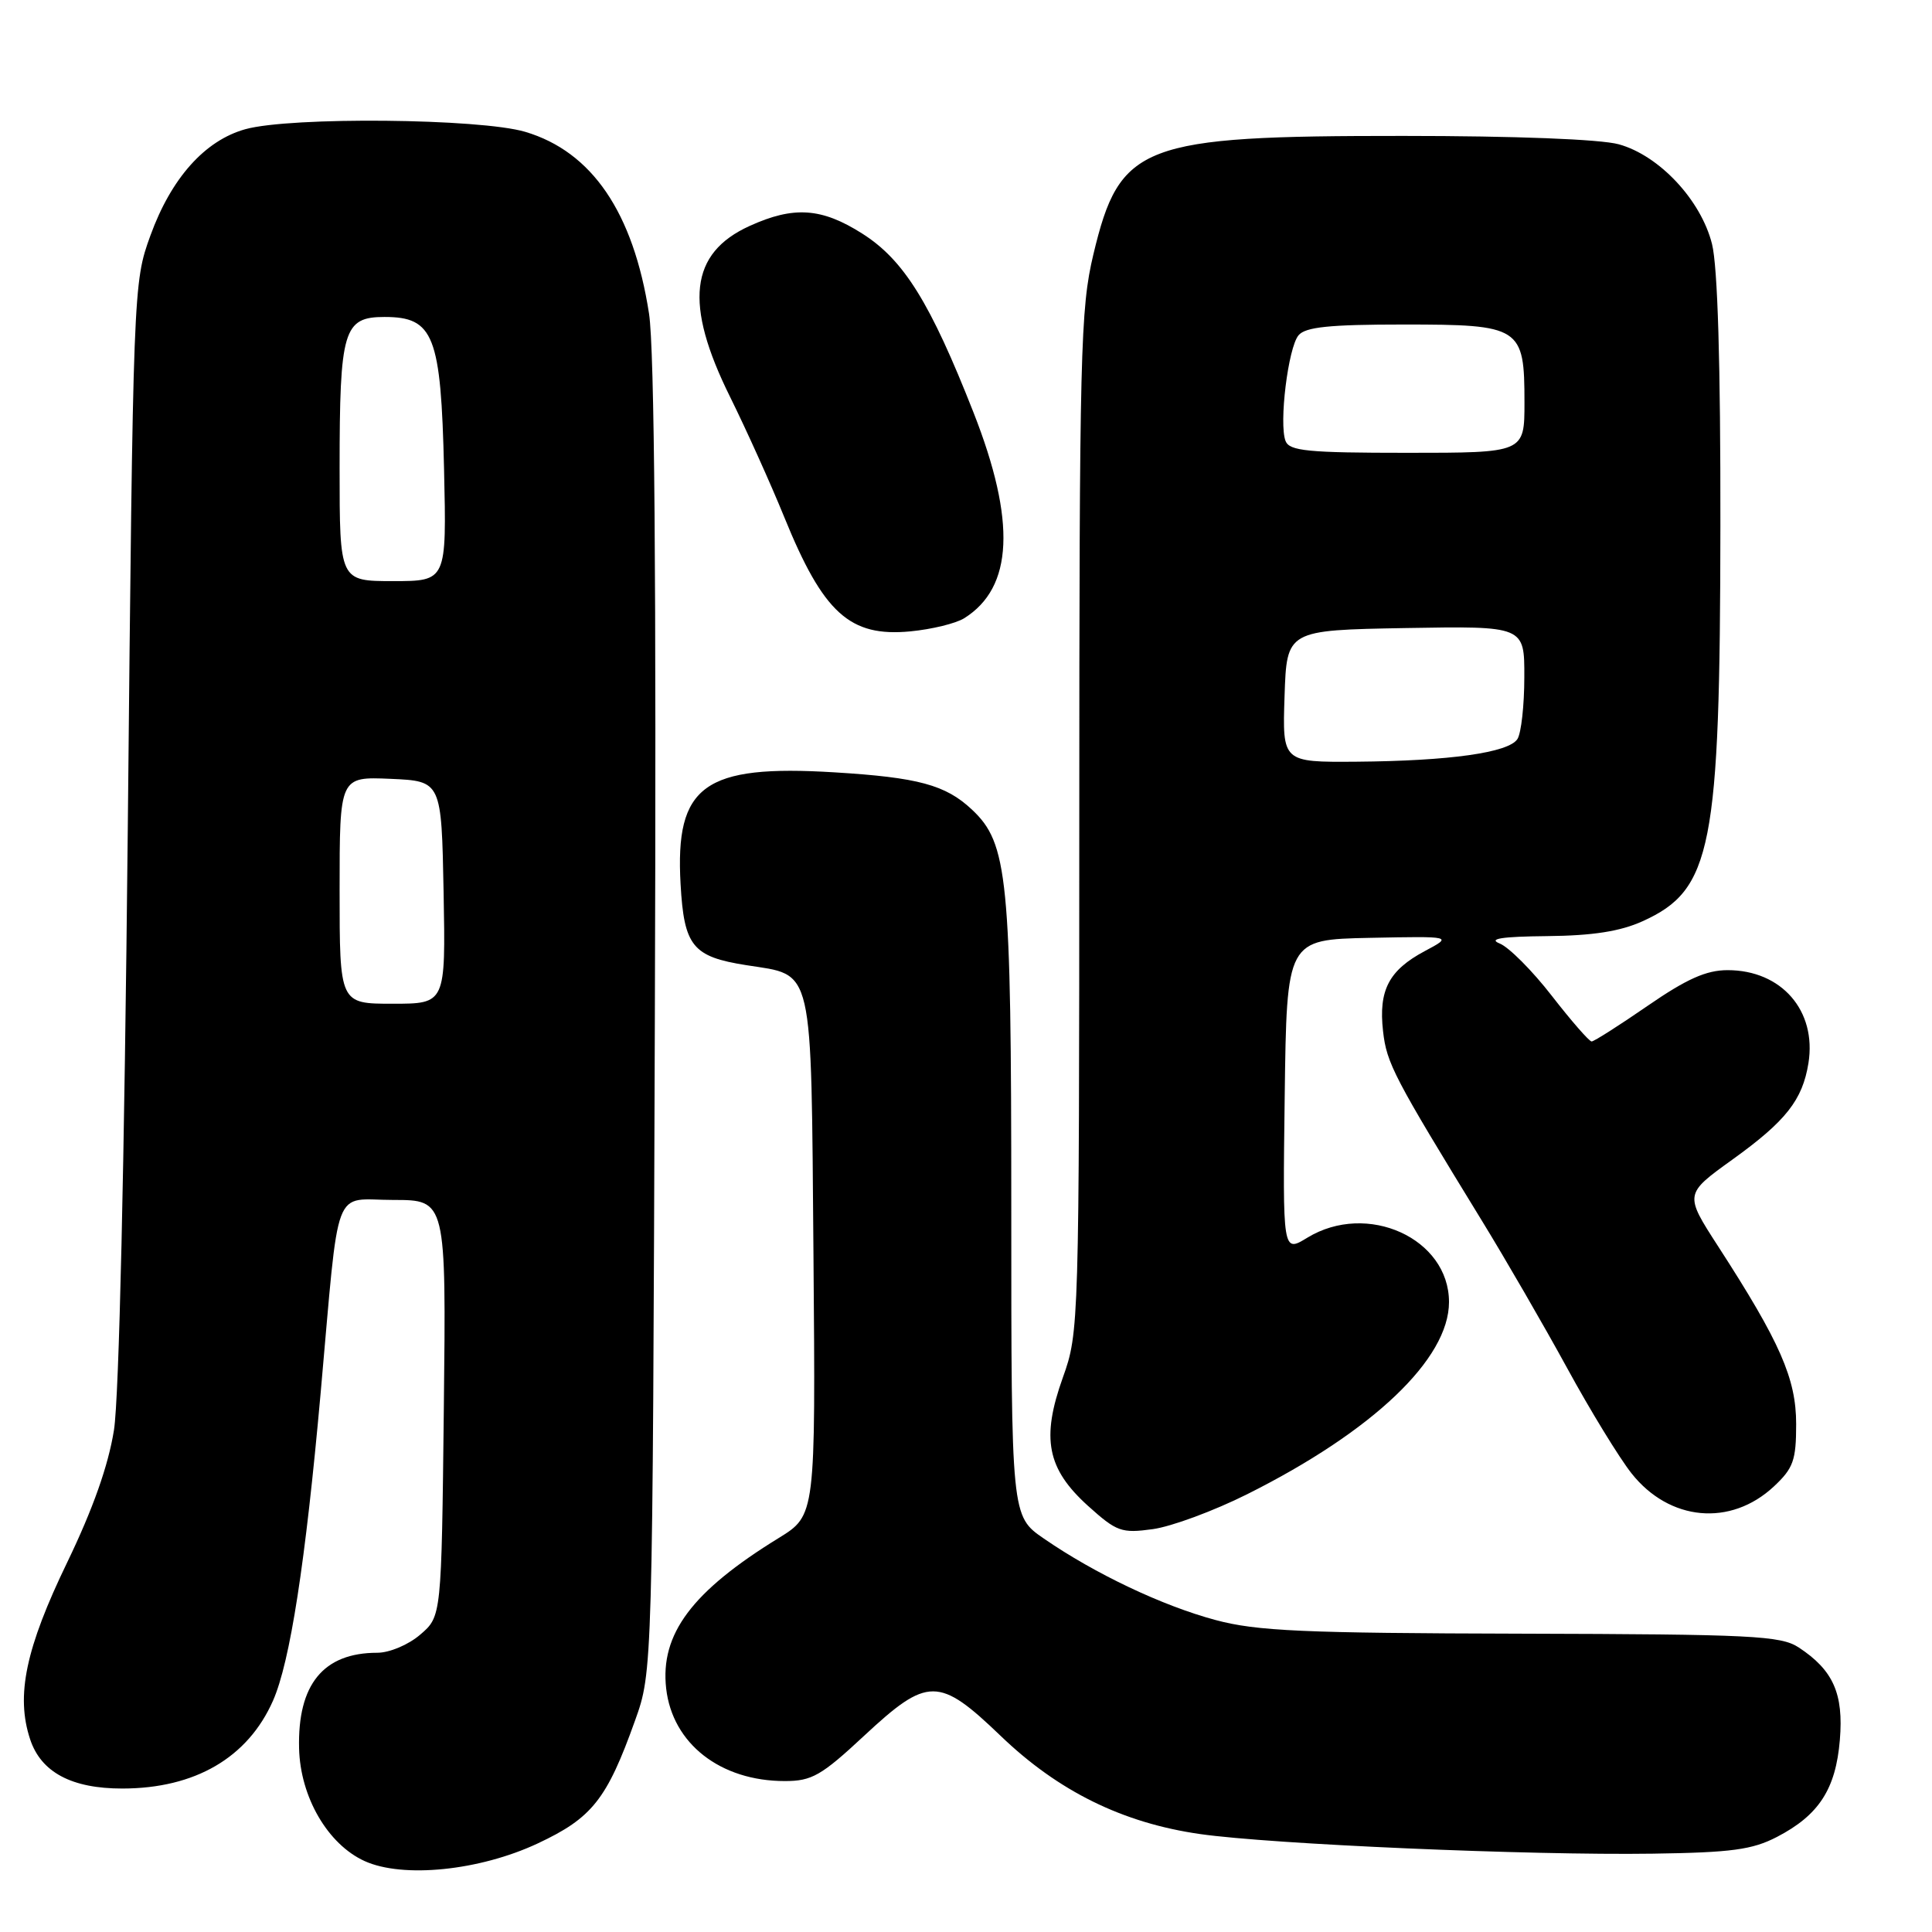 <?xml version="1.0" encoding="UTF-8" standalone="no"?>
<!DOCTYPE svg PUBLIC "-//W3C//DTD SVG 1.1//EN" "http://www.w3.org/Graphics/SVG/1.1/DTD/svg11.dtd" >
<svg xmlns="http://www.w3.org/2000/svg" xmlns:xlink="http://www.w3.org/1999/xlink" version="1.1" viewBox="0 0 256 256">
 <g >
 <path fill="currentColor"
d=" M 71.24 244.27 C 78.46 240.89 80.41 238.43 84.14 228.00 C 86.47 221.50 86.47 221.50 86.77 135.00 C 86.98 76.71 86.72 46.23 86.00 41.56 C 83.92 28.14 78.44 20.10 69.60 17.47 C 63.60 15.69 38.51 15.45 32.51 17.12 C 27.15 18.61 22.69 23.60 19.93 31.21 C 17.66 37.46 17.64 37.91 16.93 110.00 C 16.48 154.51 15.78 185.20 15.10 189.50 C 14.35 194.20 12.32 199.94 8.92 206.99 C 3.39 218.42 2.08 224.68 3.99 230.46 C 5.43 234.83 9.49 237.00 16.22 236.99 C 25.84 236.98 32.83 232.91 36.17 225.36 C 38.44 220.22 40.47 207.10 42.49 184.54 C 45.02 156.22 43.98 159.00 52.12 159.00 C 59.12 159.00 59.12 159.00 58.81 186.59 C 58.50 214.18 58.50 214.18 55.69 216.59 C 54.13 217.94 51.61 219.00 49.99 219.00 C 42.85 219.00 39.42 223.19 39.63 231.68 C 39.79 238.12 43.43 244.38 48.31 246.60 C 53.39 248.91 63.53 247.88 71.24 244.27 Z  M 235.46 243.40 C 241.01 240.52 243.25 237.07 243.79 230.55 C 244.30 224.41 242.91 221.30 238.33 218.29 C 235.95 216.74 232.16 216.55 201.59 216.47 C 172.64 216.40 166.53 216.13 161.06 214.66 C 154.04 212.78 145.09 208.54 138.32 203.87 C 134.00 200.90 134.00 200.90 134.00 160.13 C 134.00 116.21 133.56 111.74 128.77 107.26 C 125.29 104.00 121.68 103.02 110.58 102.34 C 93.27 101.28 89.44 104.06 90.18 117.15 C 90.64 125.38 91.77 126.77 98.89 127.89 C 107.92 129.32 107.46 127.33 107.79 166.43 C 108.07 200.78 108.07 200.78 103.19 203.79 C 91.68 210.87 87.46 216.52 88.27 223.73 C 89.10 231.04 95.45 236.00 103.99 236.00 C 107.57 236.00 108.82 235.29 114.50 230.00 C 122.94 222.15 124.40 222.15 132.60 230.02 C 140.24 237.36 148.76 241.55 159.00 243.02 C 168.52 244.38 202.67 245.86 219.01 245.62 C 229.42 245.47 232.19 245.10 235.46 243.40 Z  M 165.26 197.99 C 181.93 189.65 192.00 180.06 192.00 172.53 C 192.00 164.09 181.16 159.17 173.23 164.00 C 169.96 166.00 169.96 166.00 170.23 145.25 C 170.50 124.50 170.50 124.50 181.50 124.27 C 192.50 124.05 192.50 124.05 188.78 126.03 C 184.03 128.57 182.65 131.21 183.26 136.63 C 183.74 140.91 184.67 142.68 196.37 161.77 C 199.50 166.87 204.57 175.64 207.65 181.27 C 210.72 186.90 214.56 193.17 216.18 195.22 C 221.20 201.57 229.30 202.32 235.04 196.97 C 237.63 194.55 238.00 193.50 238.00 188.70 C 238.00 182.68 235.88 177.85 227.67 165.16 C 223.19 158.23 223.19 158.23 229.54 153.66 C 236.66 148.54 238.84 145.76 239.63 140.86 C 240.73 133.92 236.06 128.55 228.92 128.55 C 226.10 128.55 223.51 129.70 218.33 133.27 C 214.56 135.87 211.21 138.00 210.90 138.00 C 210.58 138.00 208.21 135.28 205.63 131.96 C 203.05 128.63 199.94 125.51 198.72 125.02 C 197.14 124.39 198.96 124.10 205.00 124.04 C 211.06 123.98 214.70 123.41 217.67 122.06 C 226.84 117.90 227.92 112.42 227.96 69.69 C 227.99 48.22 227.60 35.31 226.85 32.33 C 225.39 26.51 219.86 20.60 214.50 19.12 C 212.08 18.45 200.77 18.01 185.93 18.01 C 151.17 18.00 148.38 19.06 144.88 33.70 C 143.16 40.91 143.02 46.57 143.01 109.00 C 143.00 175.59 142.97 176.58 140.84 182.51 C 137.94 190.60 138.73 194.62 144.16 199.53 C 147.97 202.96 148.59 203.19 152.75 202.62 C 155.22 202.28 160.85 200.20 165.26 197.99 Z  M 127.76 81.92 C 134.26 77.86 134.66 69.08 129.00 54.67 C 123.27 40.09 119.76 34.44 114.25 30.95 C 108.87 27.53 105.17 27.28 99.33 29.94 C 91.39 33.54 90.62 40.25 96.74 52.59 C 98.89 56.94 102.12 64.10 103.91 68.50 C 109.10 81.26 112.60 84.43 120.63 83.66 C 123.45 83.39 126.66 82.61 127.76 81.92 Z  M 45.00 117.95 C 45.00 102.91 45.00 102.91 51.75 103.20 C 58.50 103.50 58.50 103.50 58.78 118.25 C 59.05 133.00 59.05 133.00 52.03 133.00 C 45.00 133.00 45.00 133.00 45.00 117.95 Z  M 45.00 62.07 C 45.00 43.72 45.51 42.00 50.95 42.00 C 57.48 42.00 58.43 44.43 58.84 62.20 C 59.18 77.00 59.18 77.00 52.09 77.00 C 45.00 77.00 45.00 77.00 45.00 62.07 Z  M 170.21 92.25 C 170.50 83.50 170.50 83.50 186.25 83.22 C 202.00 82.95 202.00 82.95 201.98 89.72 C 201.98 93.45 201.57 97.14 201.07 97.92 C 199.92 99.73 192.11 100.83 179.71 100.93 C 169.92 101.00 169.92 101.00 170.21 92.25 Z  M 170.34 58.43 C 169.45 56.12 170.68 46.09 172.06 44.43 C 172.97 43.33 176.15 43.00 185.97 43.00 C 201.52 43.00 202.00 43.31 202.00 53.33 C 202.00 60.00 202.00 60.00 186.47 60.00 C 173.29 60.00 170.85 59.76 170.34 58.43 Z "/>
</g>
</svg>